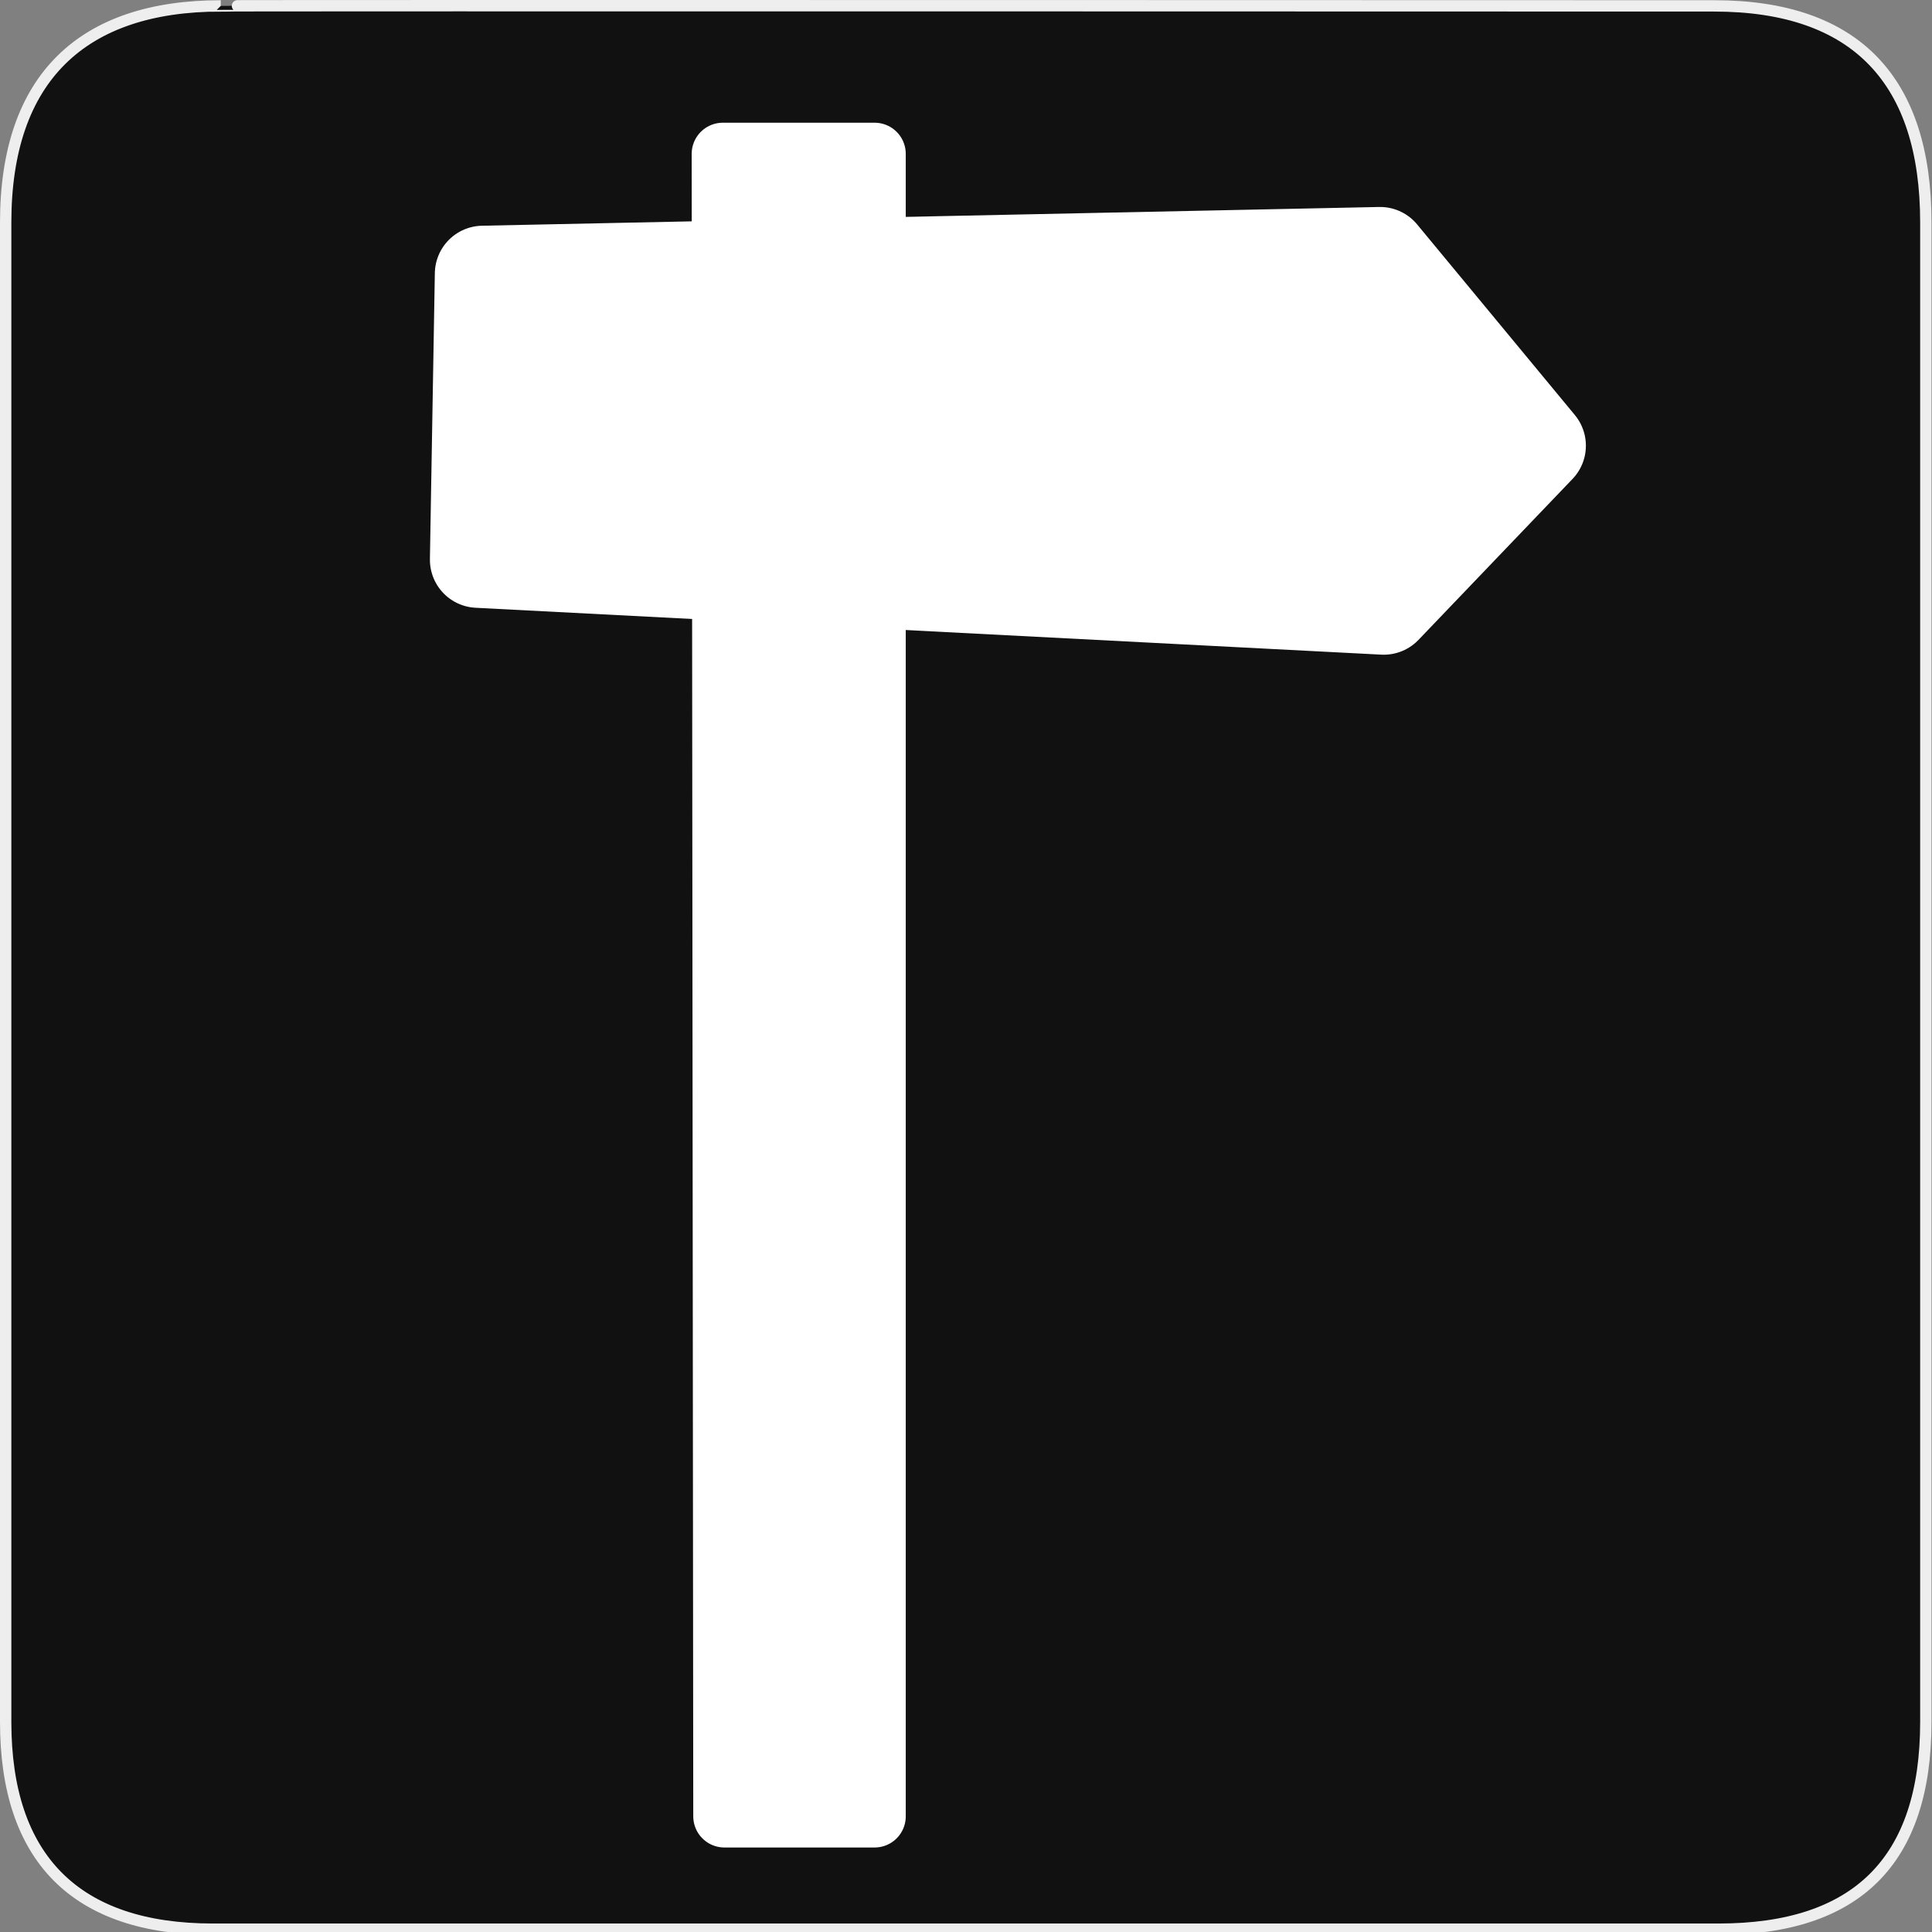 <svg xmlns="http://www.w3.org/2000/svg" viewBox="0 0 580 580">
<rect x="0" y="0" width="580" height="580" fill="#808080" stroke="none"/>
<path fill="#111" stroke="#eee" stroke-width="3.408" d="m66.275,1.768c-41.335,0-64.571,21.371-64.571,65.036v450.123c0,40.844 20.895,62.229 62.192,62.229h452.024c41.307,0 62.229-20.315 62.229-62.229v-450.123c0-42.601-20.922-65.036-63.521-65.036-.004,0-448.495-.143-448.353,0z"/>
<g fill="#fff" stroke="#fff" fill-rule="evenodd" stroke-linejoin="round" stroke-linecap="round">
<path stroke-width="18.697" d="m216.994,46.189h45.572v499.093h-45.096l-.476-499.093z"/>
<path stroke-width="28.873" d="m461.658,133.797-46.244,48.314-271.917-14.072 1.48-85.84 269.327-5.629 47.354,57.227z"/>
</g>
</svg>
